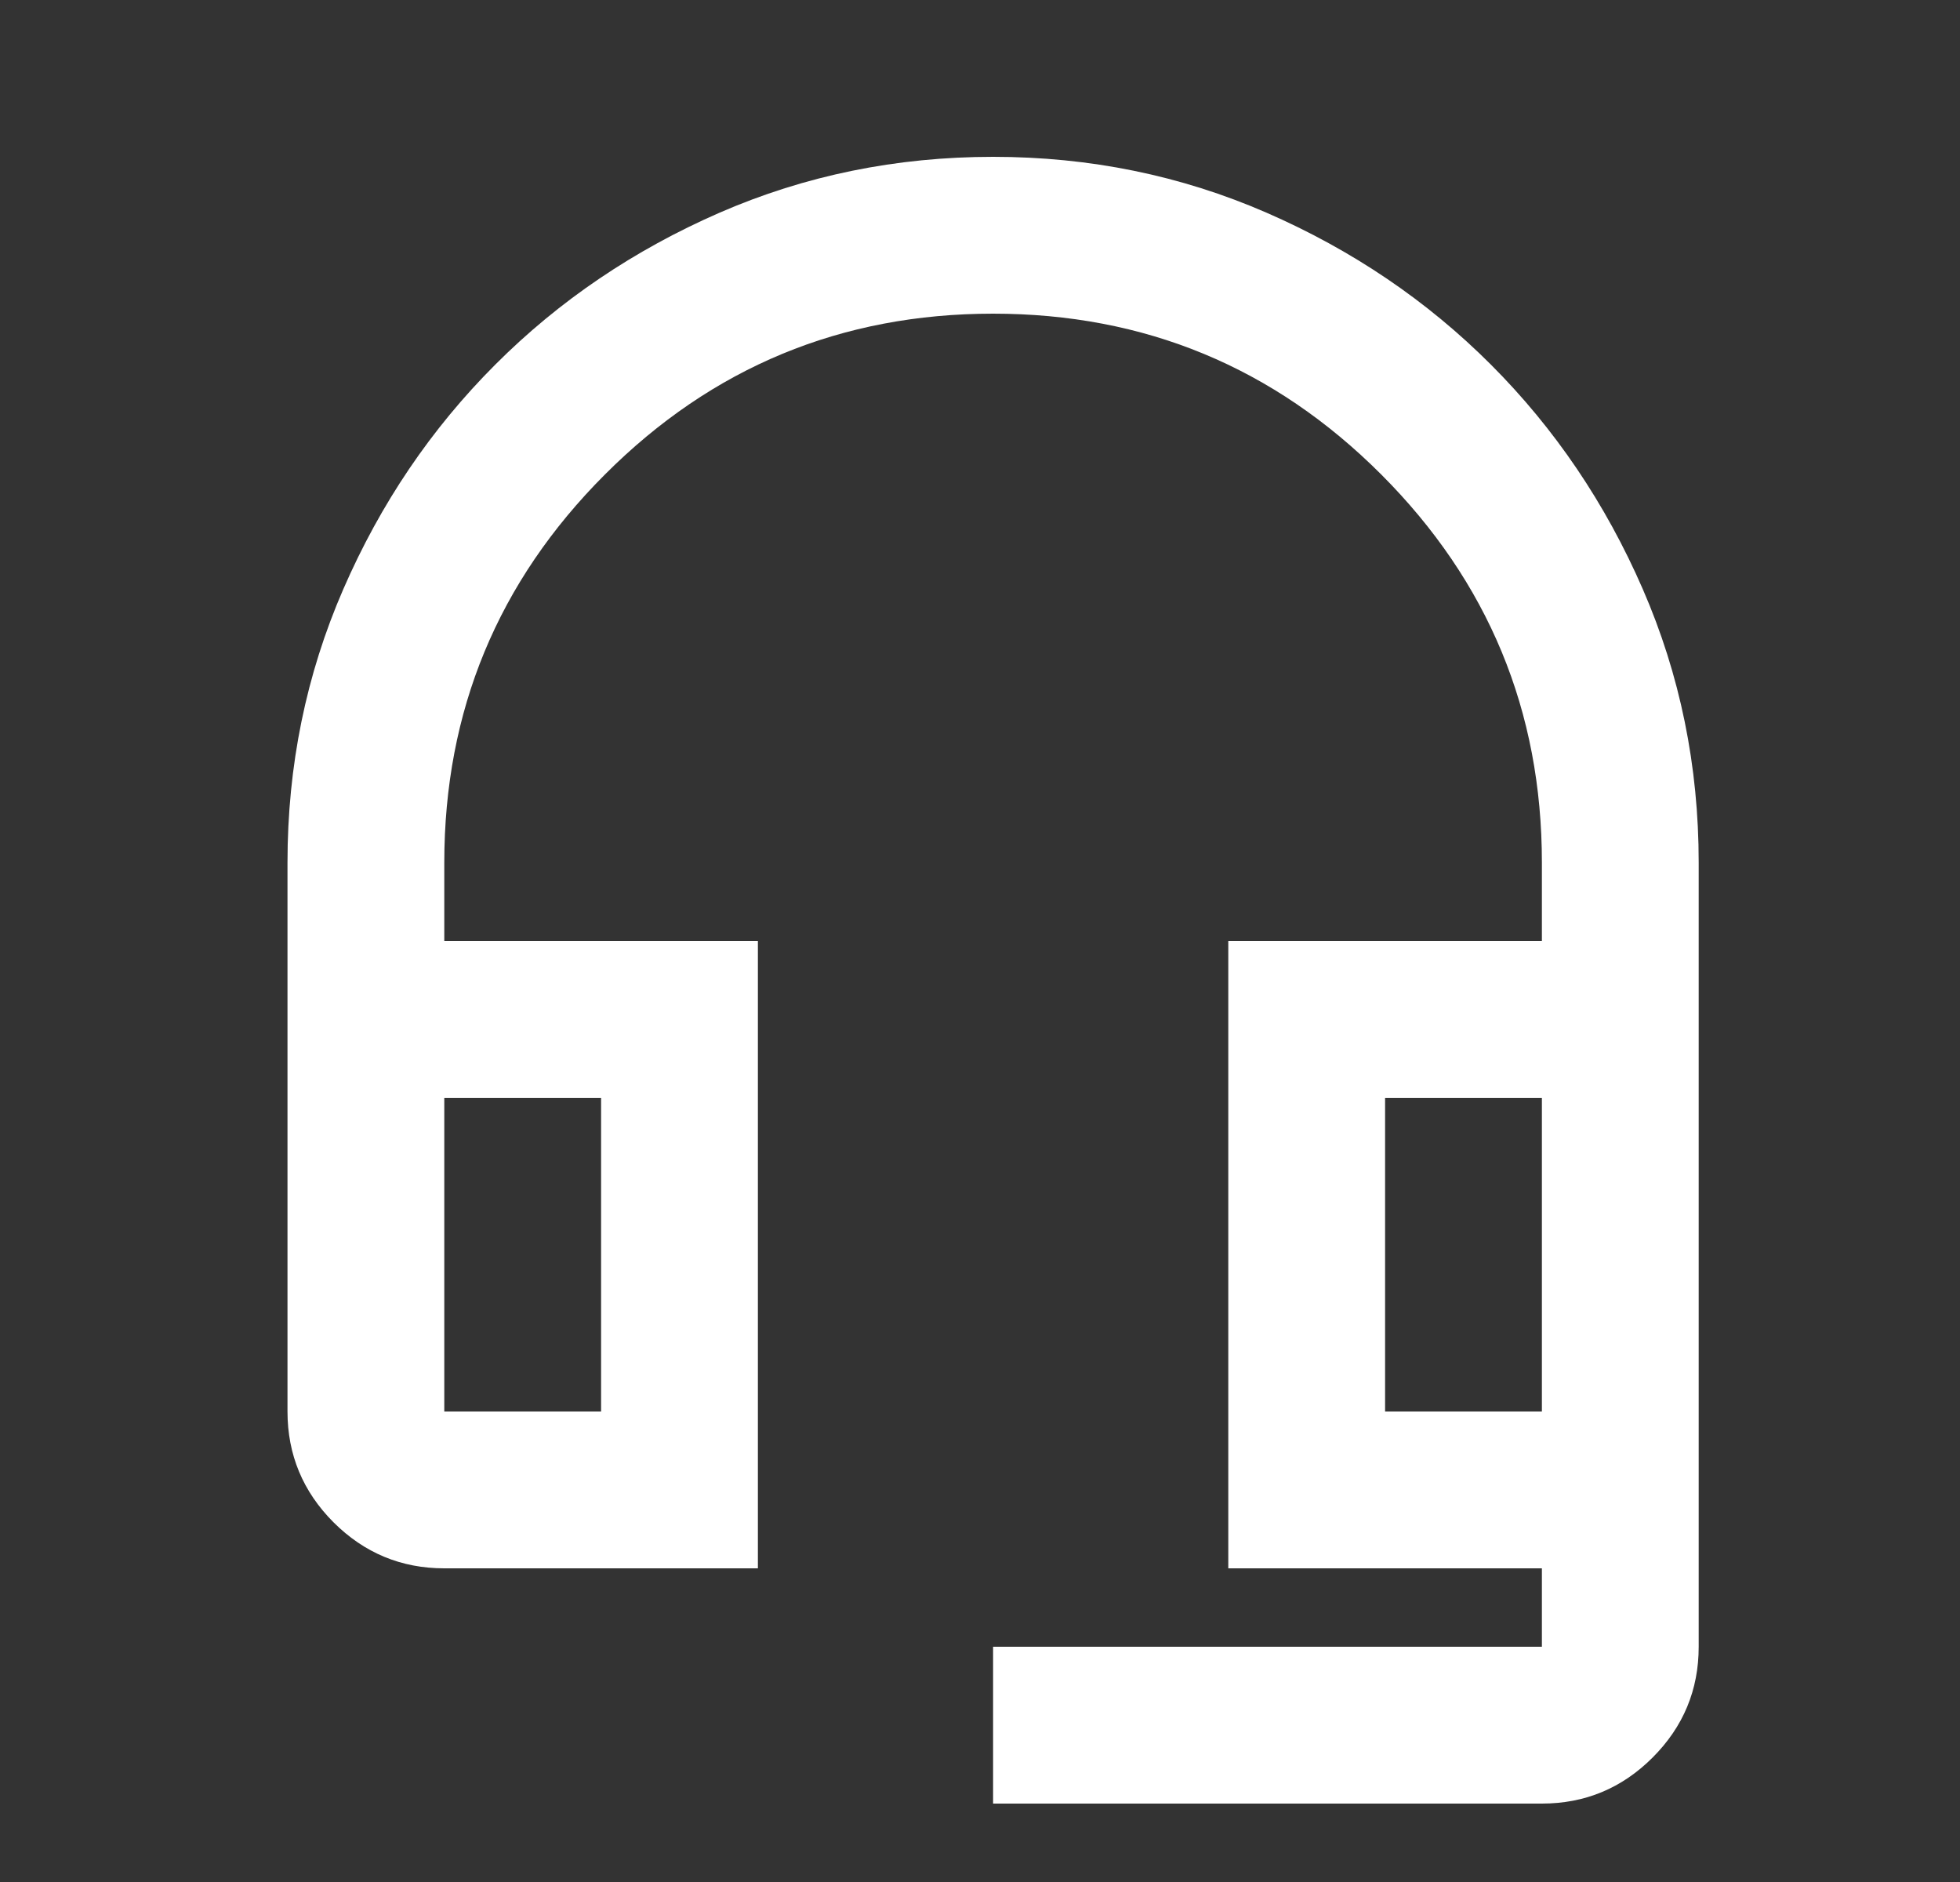 <svg width="25" height="24" viewBox="0 0 25 24" fill="none" xmlns="http://www.w3.org/2000/svg">
<rect x="0" y="0" width="25" height="24" fill="#333333" stroke="none"/>
<mask id="mask0_4_432" style="mask-type:alpha" maskUnits="userSpaceOnUse" x="0" y="0" width="25" height="24">
<rect x="0.667" width="24" height="24" fill="#D9D9D9"/>
</mask>
<g mask="url(#mask0_4_432)">
<path d="M12.667 23V21H19.667V20H15.667V12H19.667V11C19.667 9.067 18.983 7.417 17.617 6.05C16.25 4.683 14.6 4 12.667 4C10.733 4 9.083 4.683 7.717 6.05C6.35 7.417 5.667 9.067 5.667 11V12H9.667V20H5.667C5.117 20 4.646 19.804 4.254 19.413C3.863 19.021 3.667 18.55 3.667 18V11C3.667 9.767 3.904 8.604 4.379 7.513C4.854 6.421 5.5 5.467 6.317 4.65C7.133 3.833 8.088 3.188 9.179 2.712C10.271 2.237 11.433 2 12.667 2C13.9 2 15.062 2.237 16.154 2.712C17.246 3.188 18.2 3.833 19.017 4.65C19.833 5.467 20.479 6.421 20.954 7.513C21.429 8.604 21.667 9.767 21.667 11V21C21.667 21.55 21.471 22.021 21.079 22.413C20.688 22.804 20.217 23 19.667 23H12.667ZM5.667 18H7.667V14H5.667V18ZM17.667 18H19.667V14H17.667V18Z" fill="white"/>
</g>
</svg>

